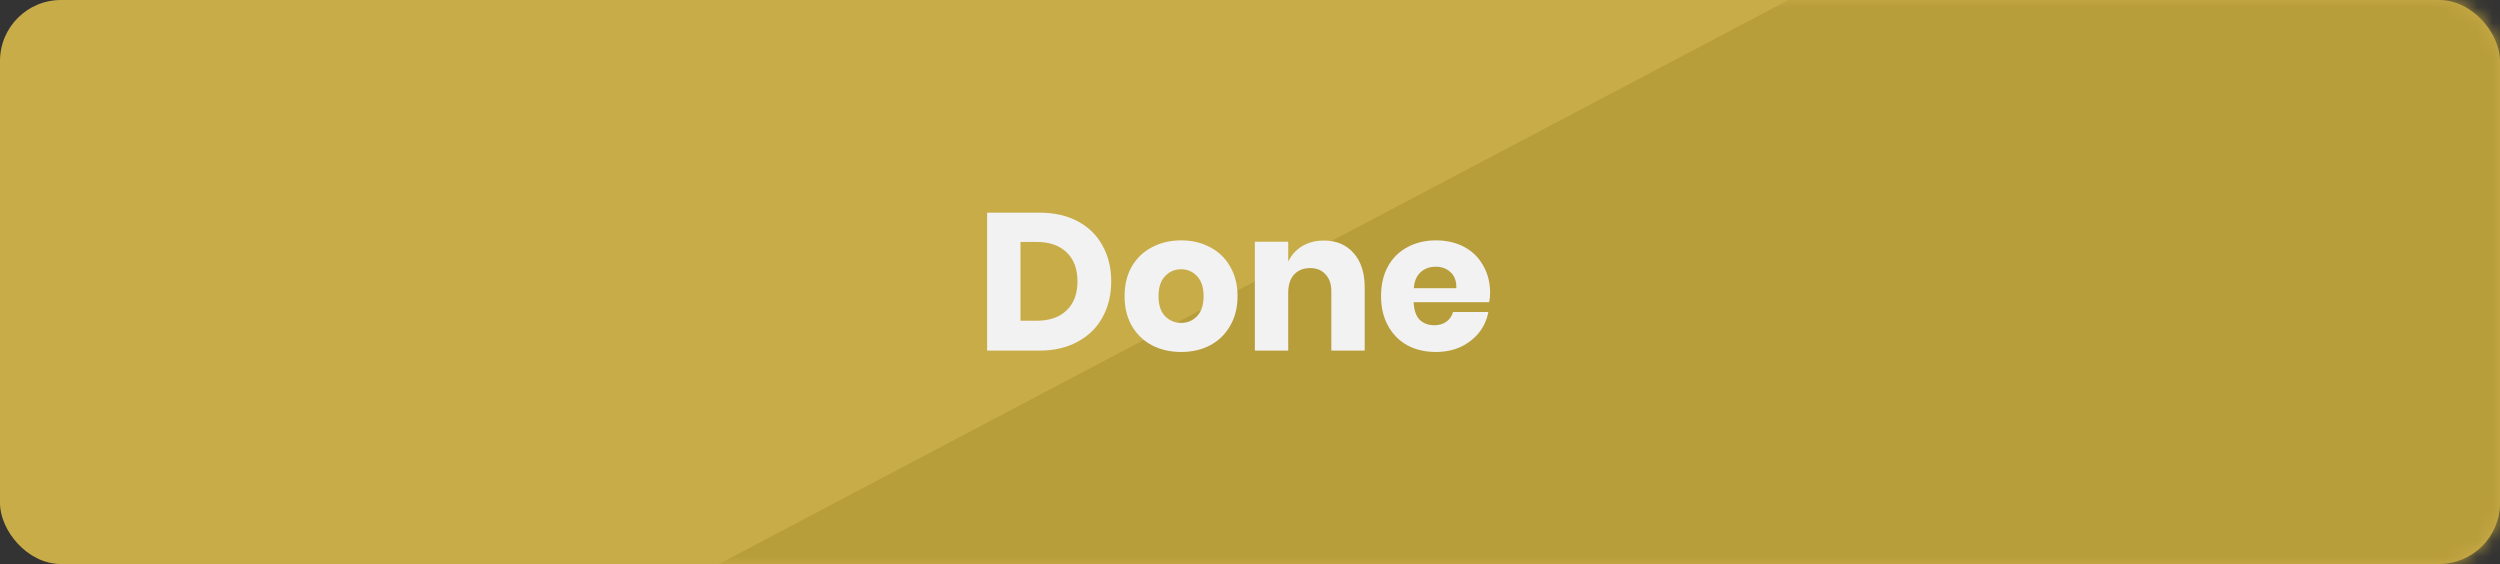 <svg width="164" height="37" viewBox="0 0 164 37" fill="none" xmlns="http://www.w3.org/2000/svg">
<rect x="0" y="0" width="164" height="37" fill="#333333" stroke="none"/>
<rect width="164" height="37" rx="4" fill="#C8AC48"/>
<mask id="mask0" mask-type="alpha" maskUnits="userSpaceOnUse" x="0" y="0" width="164" height="37">
<rect width="164" height="37" rx="4" fill="#A68C2F"/>
</mask>
<g mask="url(#mask0)">
<path d="M117.326 0L47.158 37H164V0H117.326Z" fill="#B89D3B"/>
</g>
<path d="M72.896 18.456C72.896 19.343 72.704 20.133 72.32 20.824C71.945 21.507 71.398 22.04 70.682 22.424C69.973 22.808 69.137 23 68.173 23H64.755V13.95H68.173C69.146 13.95 69.986 14.138 70.694 14.514C71.403 14.889 71.945 15.418 72.32 16.101C72.704 16.784 72.896 17.569 72.896 18.456ZM67.981 21.042C68.834 21.042 69.496 20.816 69.965 20.363C70.443 19.911 70.682 19.275 70.682 18.456C70.682 17.637 70.443 17.001 69.965 16.549C69.496 16.096 68.834 15.87 67.981 15.87H66.944V21.042H67.981ZM77.484 15.768C78.192 15.768 78.823 15.917 79.378 16.216C79.941 16.506 80.381 16.928 80.696 17.483C81.021 18.038 81.183 18.686 81.183 19.429C81.183 20.171 81.021 20.82 80.696 21.374C80.381 21.929 79.941 22.356 79.378 22.654C78.823 22.945 78.192 23.09 77.484 23.09C76.775 23.09 76.139 22.945 75.576 22.654C75.013 22.356 74.569 21.929 74.245 21.374C73.929 20.82 73.772 20.171 73.772 19.429C73.772 18.686 73.929 18.038 74.245 17.483C74.569 16.928 75.013 16.506 75.576 16.216C76.139 15.917 76.775 15.768 77.484 15.768ZM77.484 17.662C77.065 17.662 76.711 17.816 76.421 18.123C76.139 18.422 75.999 18.857 75.999 19.429C75.999 20 76.139 20.436 76.421 20.734C76.711 21.033 77.065 21.182 77.484 21.182C77.902 21.182 78.251 21.033 78.533 20.734C78.815 20.436 78.956 20 78.956 19.429C78.956 18.857 78.815 18.422 78.533 18.123C78.251 17.816 77.902 17.662 77.484 17.662ZM86.849 15.781C87.668 15.781 88.317 16.054 88.794 16.6C89.281 17.146 89.524 17.897 89.524 18.853V23H87.335V19.109C87.335 18.631 87.207 18.26 86.951 17.995C86.704 17.722 86.371 17.586 85.953 17.586C85.509 17.586 85.155 17.726 84.891 18.008C84.635 18.29 84.507 18.691 84.507 19.211V23H82.318V15.858H84.507V17.163C84.711 16.736 85.014 16.399 85.415 16.152C85.825 15.905 86.303 15.781 86.849 15.781ZM97.752 19.237C97.752 19.416 97.73 19.612 97.688 19.826H92.734C92.76 20.363 92.896 20.752 93.144 20.99C93.391 21.221 93.707 21.336 94.091 21.336C94.415 21.336 94.684 21.255 94.897 21.093C95.111 20.931 95.251 20.722 95.32 20.466H97.636C97.543 20.969 97.338 21.421 97.022 21.822C96.706 22.215 96.305 22.526 95.819 22.757C95.332 22.979 94.791 23.09 94.193 23.09C93.494 23.09 92.871 22.945 92.325 22.654C91.787 22.356 91.365 21.929 91.057 21.374C90.75 20.82 90.597 20.171 90.597 19.429C90.597 18.678 90.746 18.029 91.044 17.483C91.352 16.928 91.778 16.506 92.325 16.216C92.871 15.917 93.494 15.768 94.193 15.768C94.902 15.768 95.525 15.913 96.062 16.203C96.6 16.493 97.014 16.903 97.304 17.432C97.602 17.953 97.752 18.554 97.752 19.237ZM95.537 18.904C95.546 18.435 95.418 18.085 95.153 17.854C94.897 17.616 94.577 17.496 94.193 17.496C93.792 17.496 93.459 17.616 93.195 17.854C92.93 18.093 92.781 18.443 92.747 18.904H95.537Z" fill="#F2F2F2"/>
</svg>
